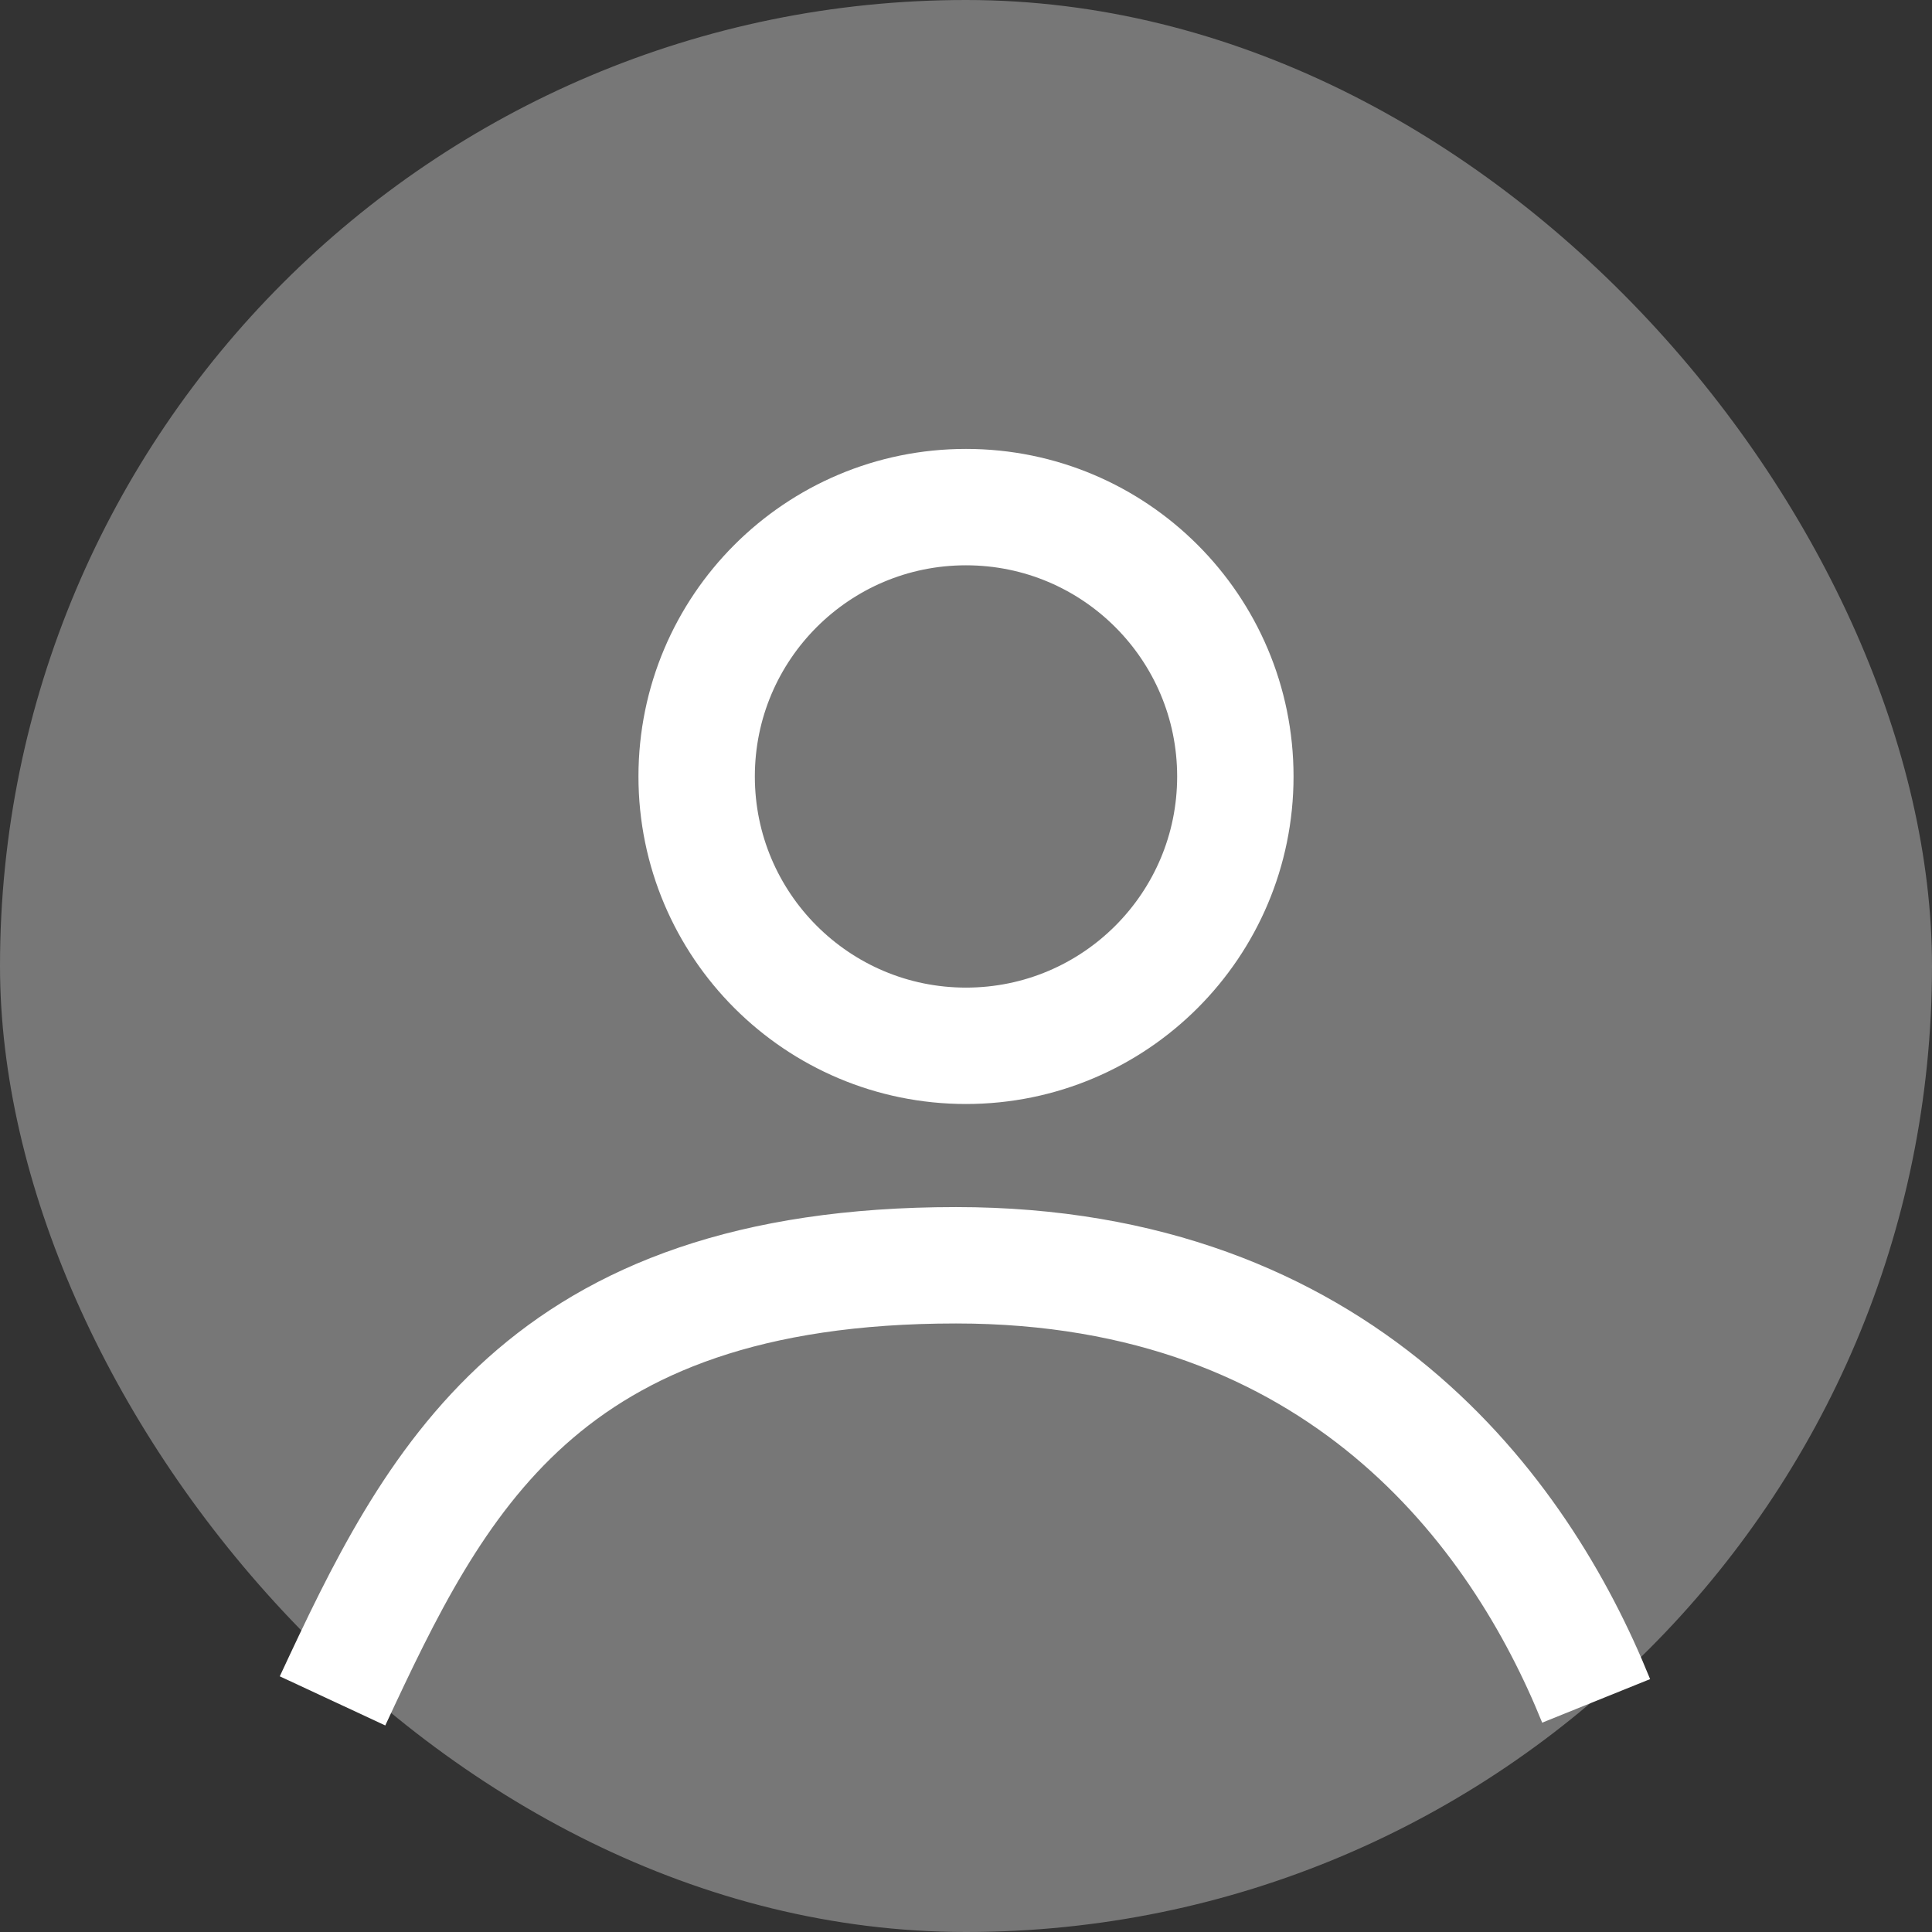 <svg width="581" height="581" viewBox="0 0 581 581" fill="none" xmlns="http://www.w3.org/2000/svg">
<rect x="0" y="0" width="581" height="581" fill="#333333" stroke="none"/>
<g clip-path="url(#clip0_534_222)">
<rect width="581" height="581" rx="290.5" fill="#777777"/>
<circle cx="290.5" cy="233.5" r="81" stroke="white" stroke-width="35"/>
<path d="M100 511.5C130.5 446 162.5 380.5 287.5 380.5C403 380.5 457 454.5 480 511.5" stroke="white" stroke-width="35"/>
</g>
<defs>
<clipPath id="clip0_534_222">
<rect width="581" height="581" fill="white"/>
</clipPath>
</defs>
</svg>
